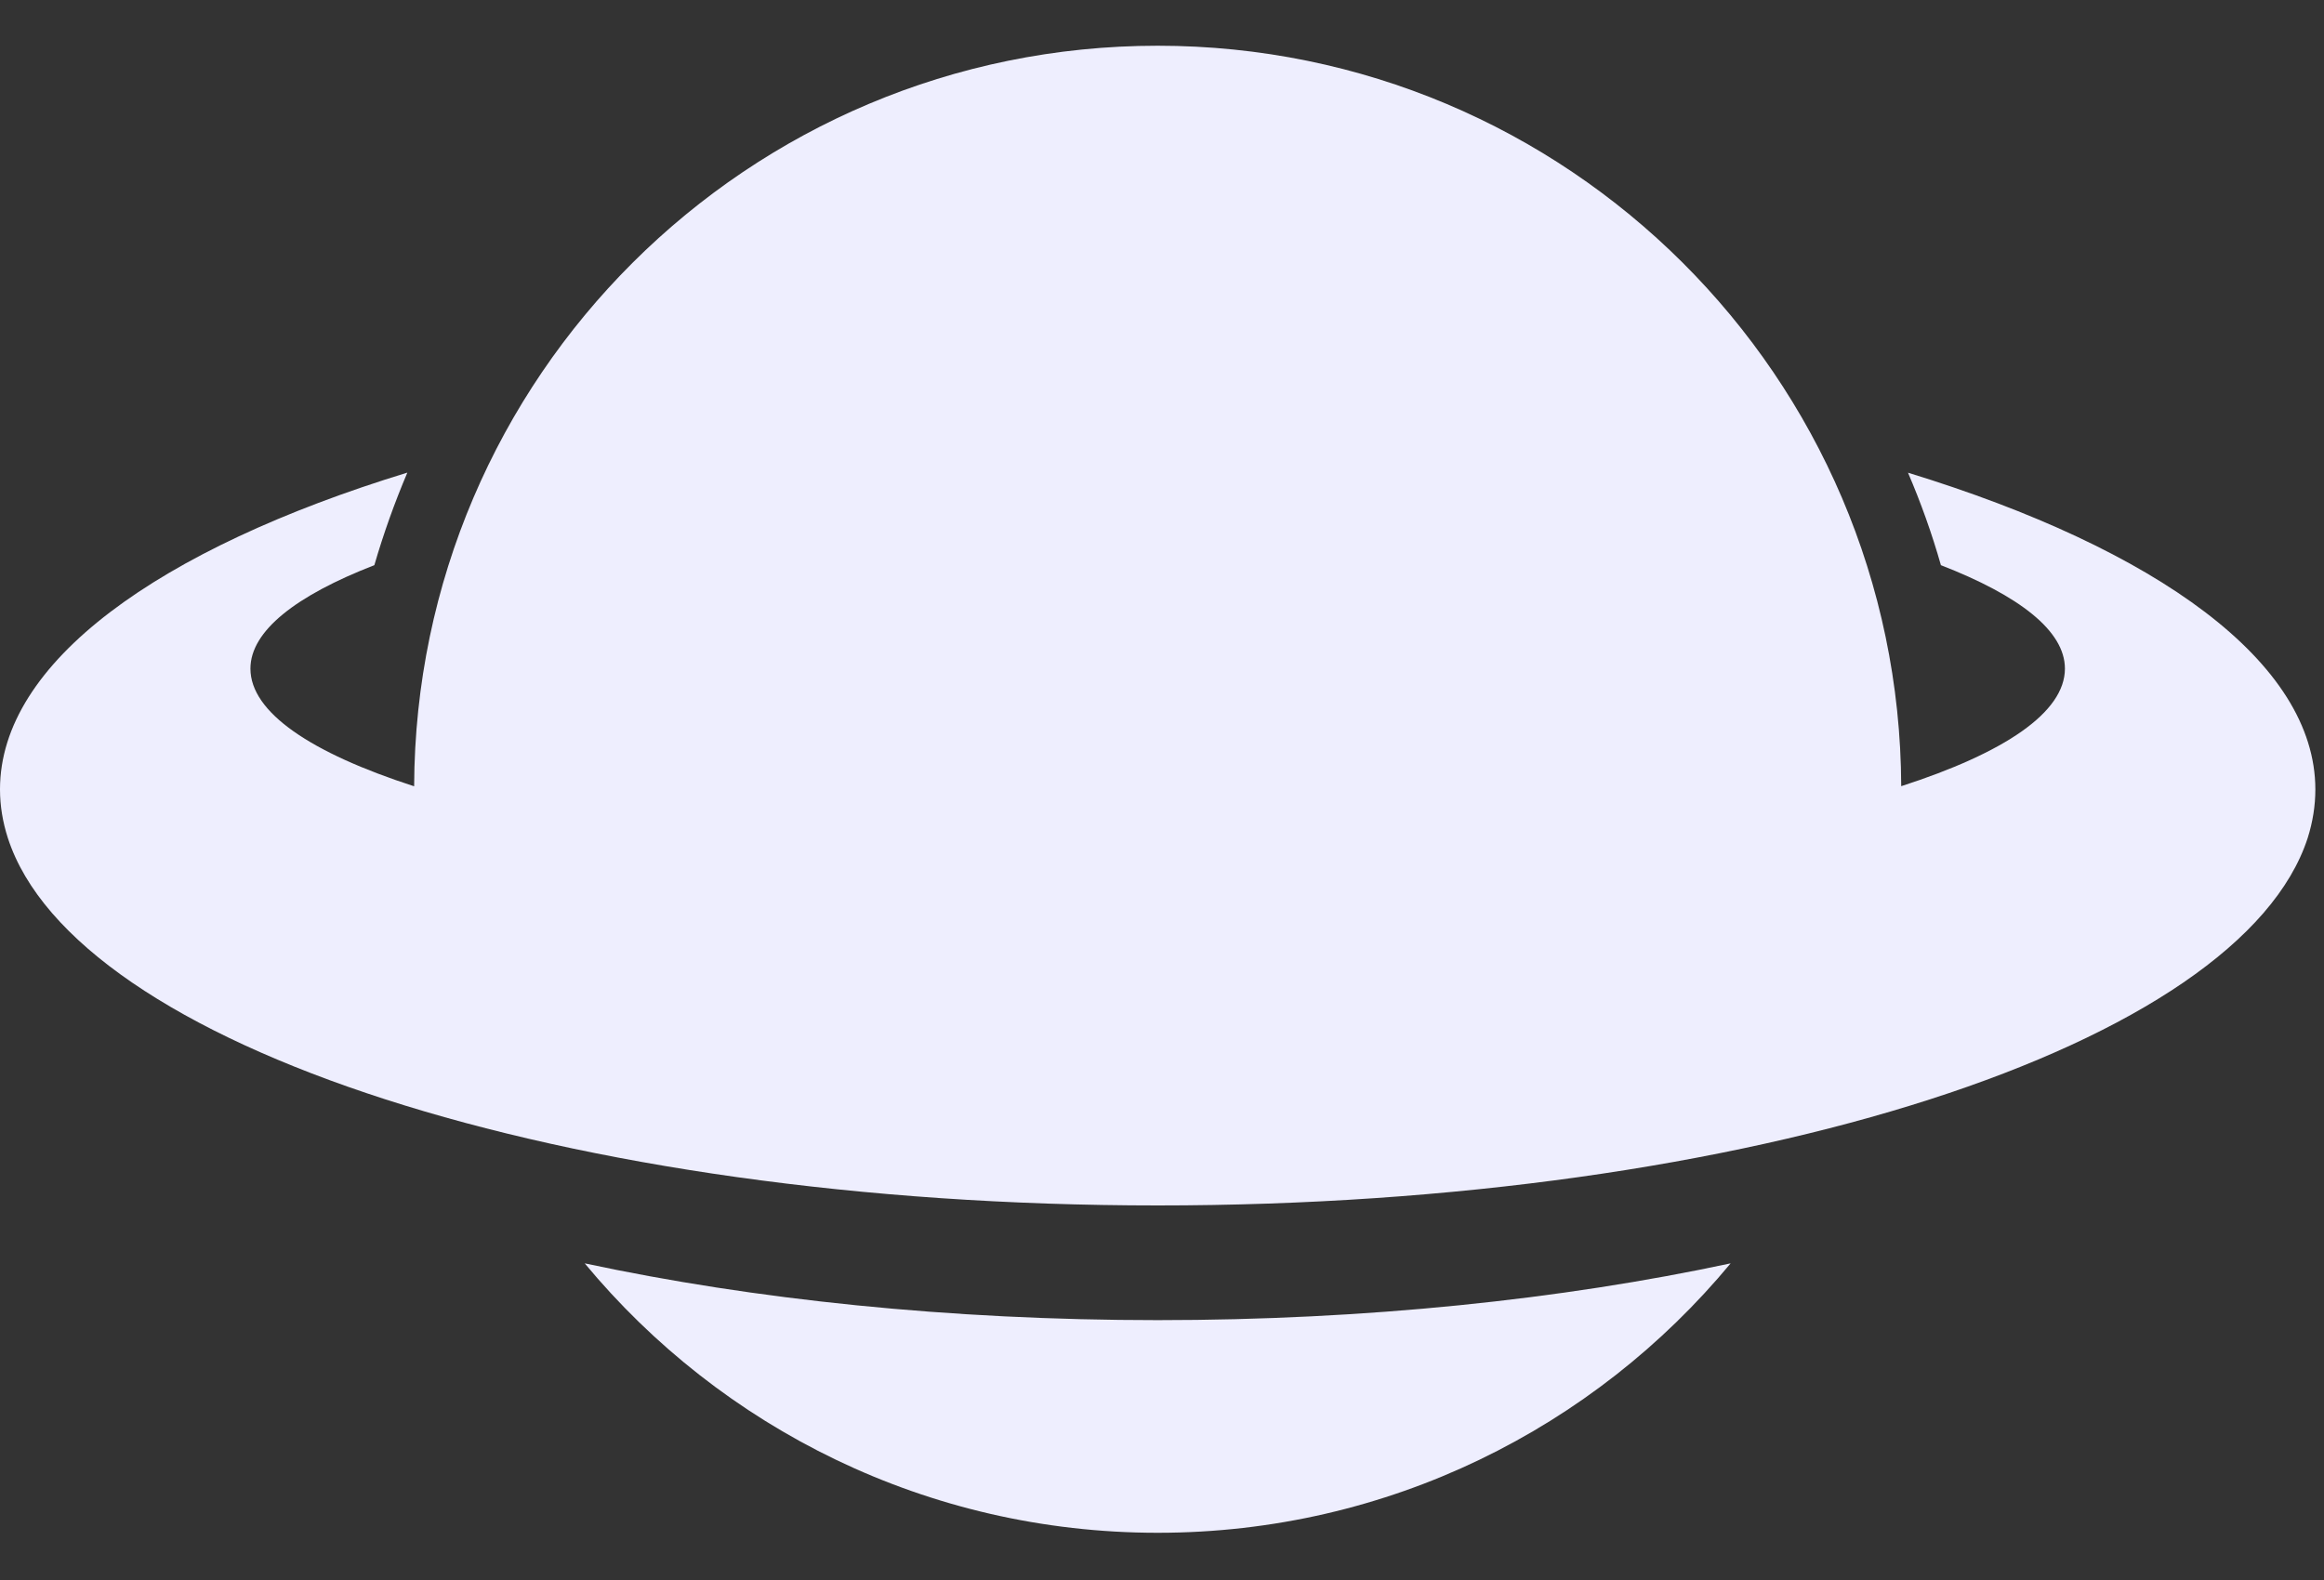 <svg width="25" height="17" viewBox="0 0 25 17" fill="none" xmlns="http://www.w3.org/2000/svg">
	<rect x="0" y="0" width="25" height="17" fill="#333333" stroke="none"/>
	<path
		d="M6.29 13.593C7.757 15.363 9.975 16.492 12.454 16.492C14.933 16.492 17.15 15.363 18.617 13.593C16.8 13.982 14.694 14.204 12.454 14.204C10.211 14.204 8.108 13.982 6.29 13.593Z"
		fill="#EEEEFE" />
	<path
		d="M20.525 5.086C20.663 5.408 20.782 5.74 20.879 6.081C21.721 6.408 22.213 6.787 22.213 7.194C22.213 7.666 21.561 8.101 20.452 8.459C20.435 4.056 16.86 0.492 12.454 0.492C8.046 0.492 4.472 4.056 4.455 8.46C3.345 8.101 2.694 7.665 2.694 7.194C2.694 6.788 3.186 6.407 4.027 6.081C4.126 5.74 4.245 5.408 4.382 5.085C1.703 5.906 0 7.128 0 8.493C0 8.67 0.029 8.844 0.084 9.015C0.804 11.243 6.068 12.97 12.454 12.97C18.838 12.97 24.103 11.243 24.825 9.015C24.879 8.843 24.907 8.67 24.907 8.493C24.906 7.128 23.204 5.907 20.525 5.086Z"
		fill="#EEEEFE" />
</svg>